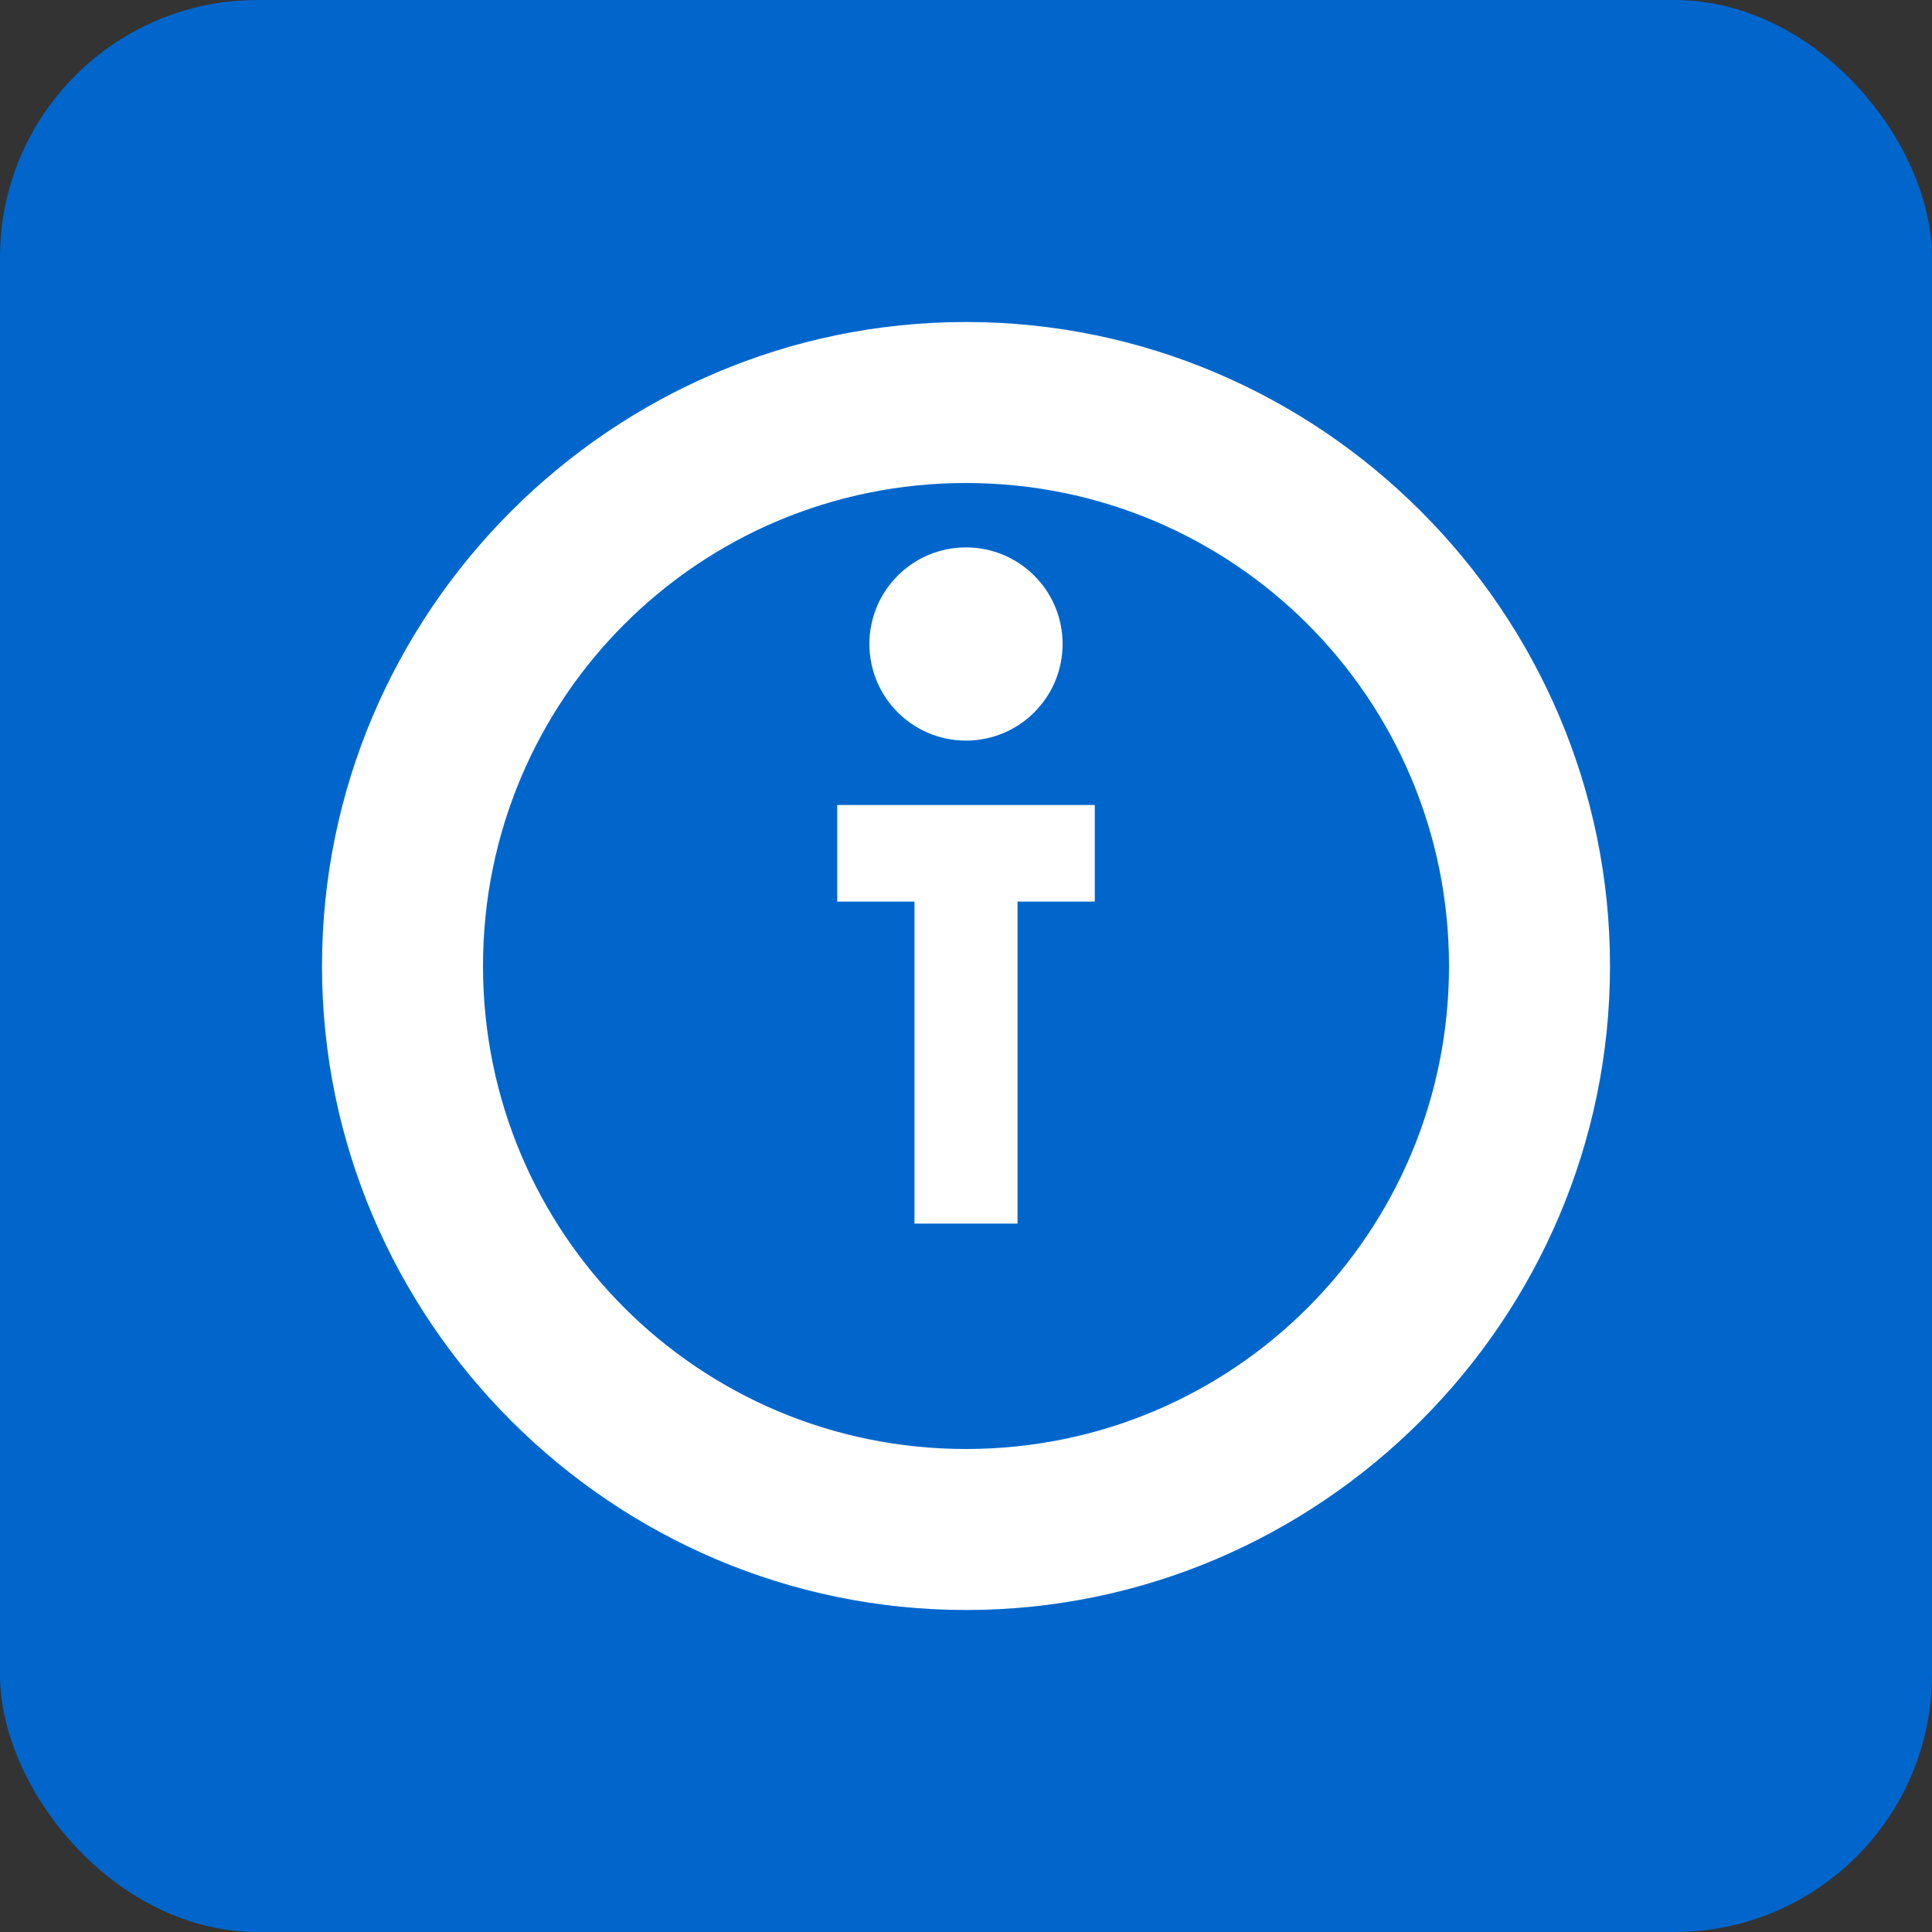 <?xml version="1.0" encoding="UTF-8" standalone="no"?>
<svg xmlns="http://www.w3.org/2000/svg" viewBox="0 0 300 300" fill="none">
  <rect x="0" y="0" width="300" height="300" fill="#333333" stroke="none"/>
  <rect width="300" height="300" rx="40" fill="#0066CC"/>
  <path d="M150 50C95 50 50 95 50 150C50 205 95 250 150 250C205 250 250 205 250 150C250 95 205 50 150 50ZM150 225C108.5 225 75 191.5 75 150C75 108.5 108.5 75 150 75C191.5 75 225 108.5 225 150C225 191.5 191.5 225 150 225Z" fill="#FFFFFF"/>
  <path d="M130 125H170V140H158V190H142V140H130V125Z" fill="#FFFFFF"/>
  <circle cx="150" cy="100" r="15" fill="#FFFFFF"/>
</svg> 